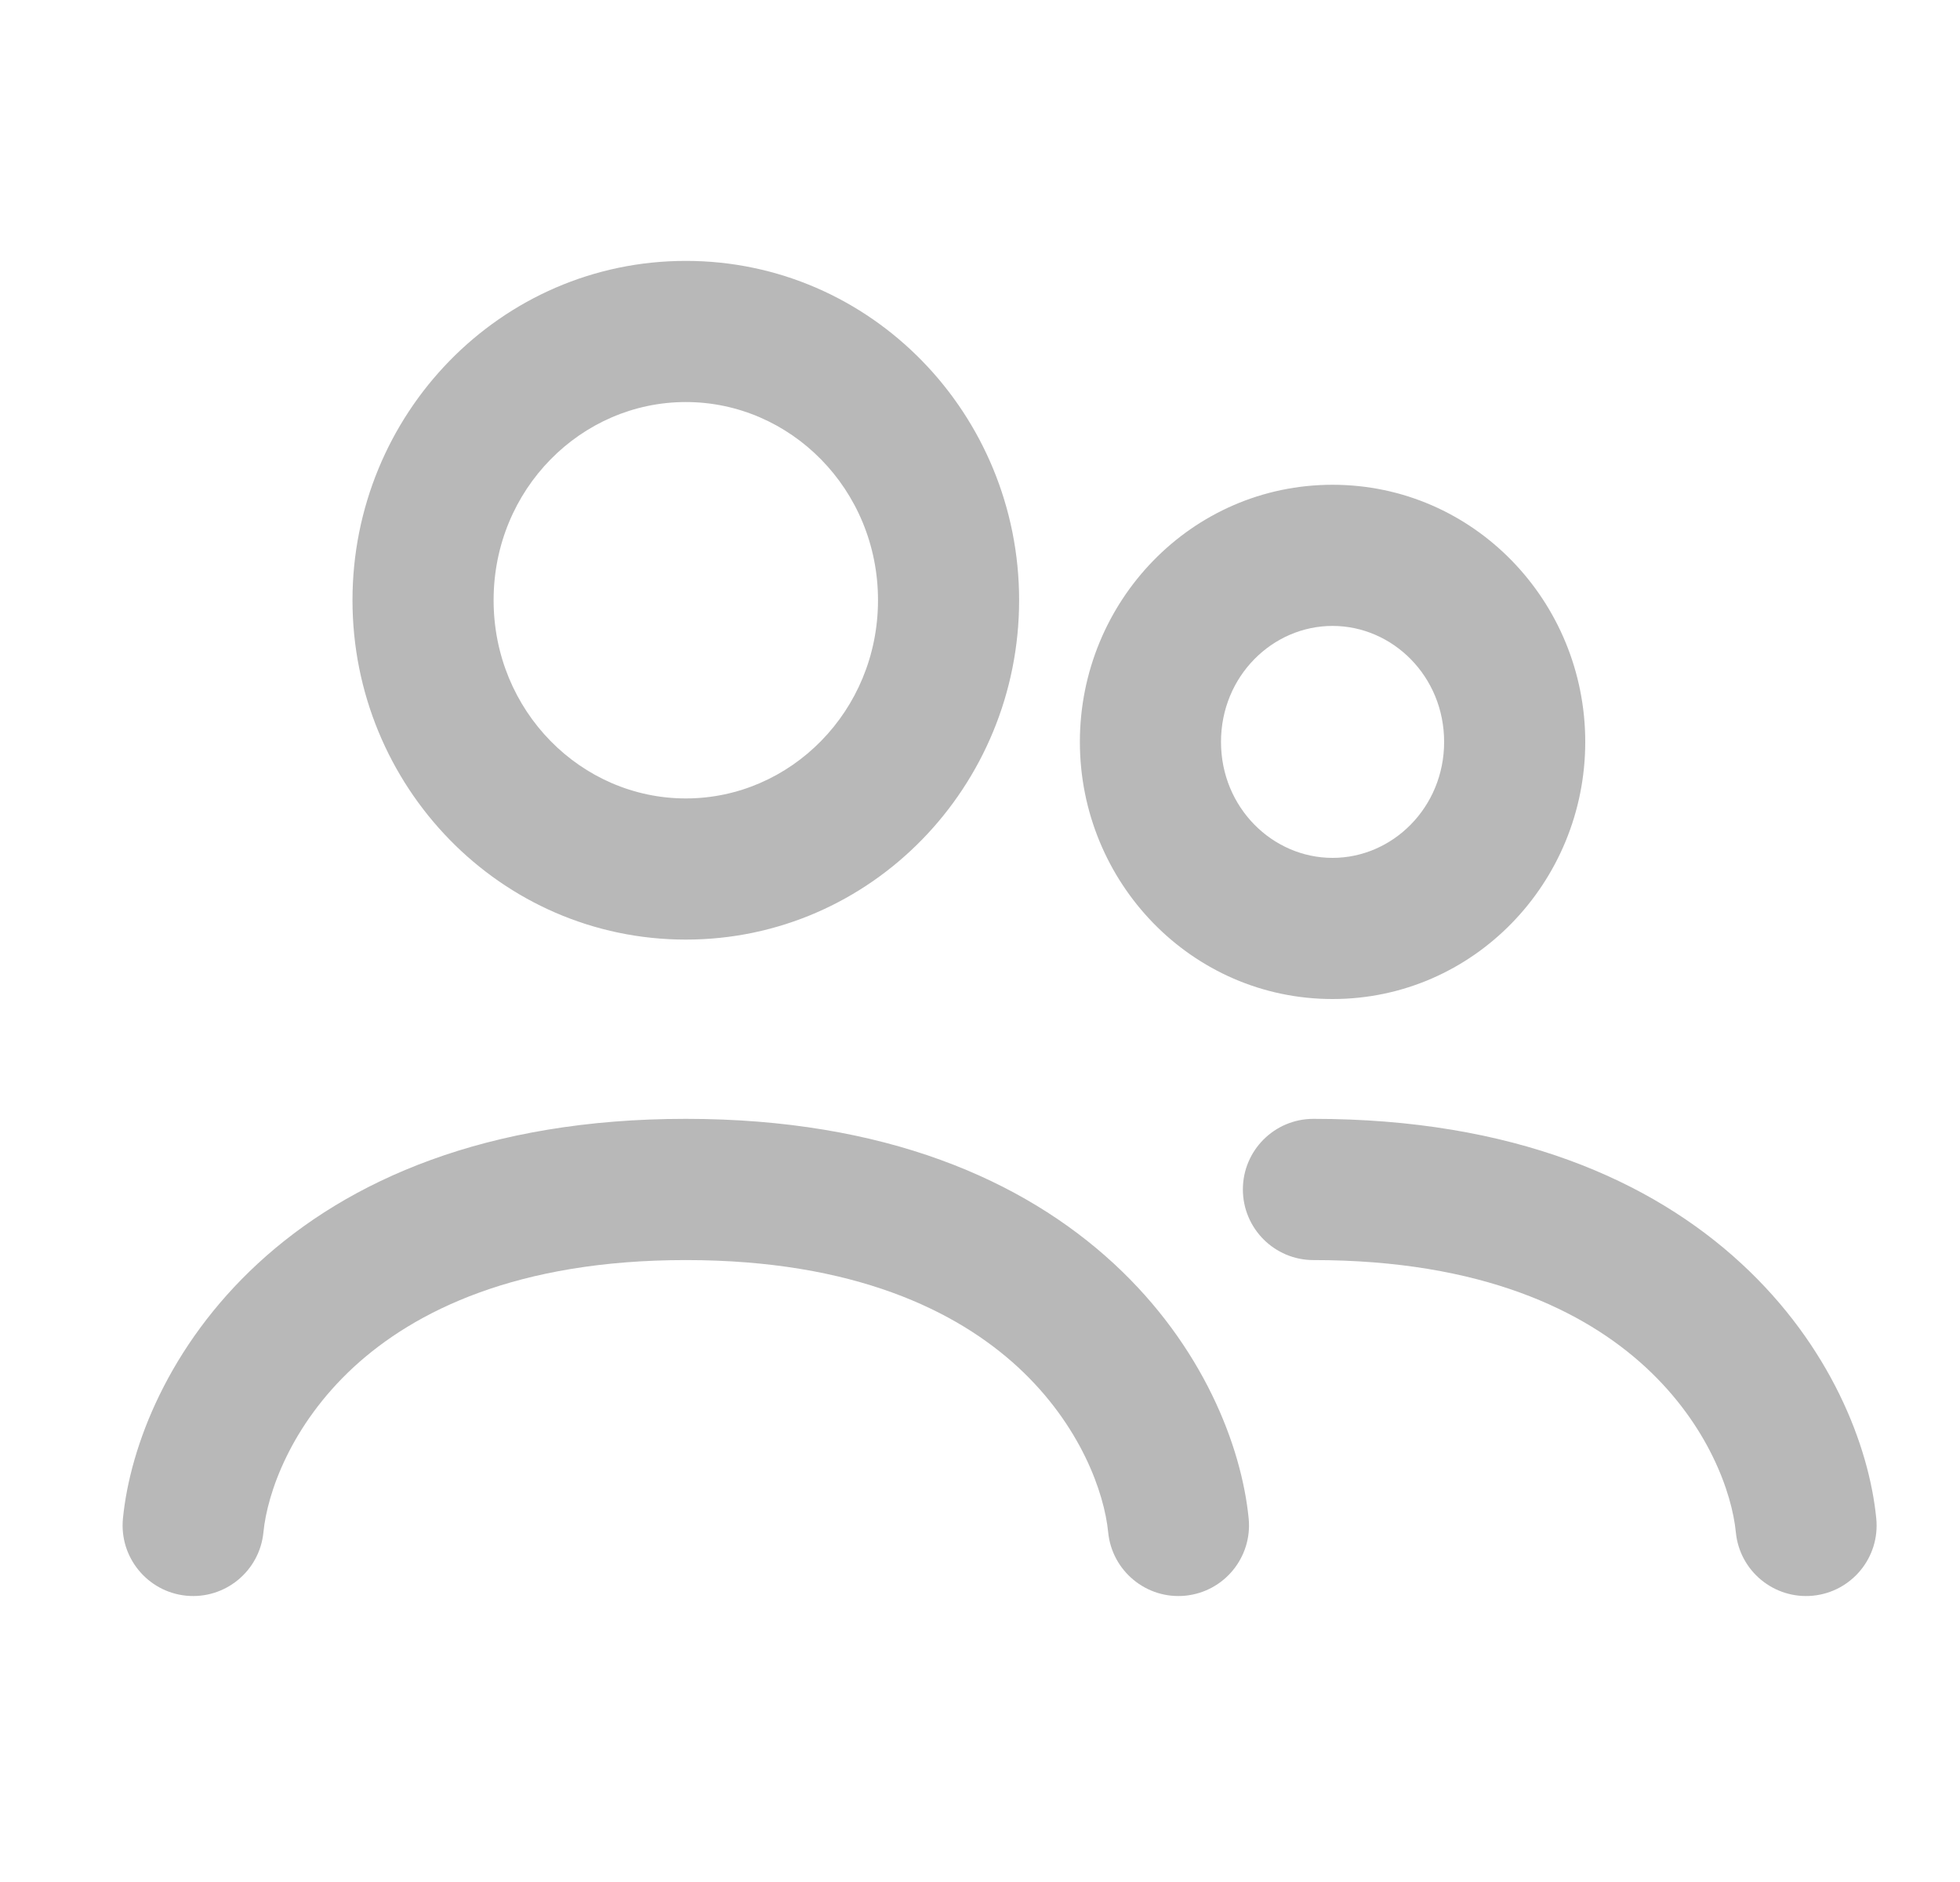 <svg width="25" height="24" viewBox="0 0 25 24" fill="none" xmlns="http://www.w3.org/2000/svg">
<path fill-rule="evenodd" clip-rule="evenodd" d="M8.748 5.127C7.413 5.127 6.296 6.239 6.296 7.654C6.296 9.069 7.413 10.182 8.748 10.182C10.082 10.182 11.199 9.069 11.199 7.654C11.199 6.239 10.082 5.127 8.748 5.127ZM4.496 7.654C4.496 5.283 6.381 3.327 8.748 3.327C11.114 3.327 12.999 5.283 12.999 7.654C12.999 10.025 11.114 11.982 8.748 11.982C6.381 11.982 4.496 10.025 4.496 7.654ZM16.997 7.982C16.231 7.982 15.574 8.623 15.574 9.461C15.574 10.298 16.231 10.94 16.997 10.94C17.762 10.94 18.42 10.298 18.42 9.461C18.42 8.623 17.762 7.982 16.997 7.982ZM13.774 9.461C13.774 7.67 15.197 6.182 16.997 6.182C18.797 6.182 20.22 7.67 20.22 9.461C20.22 11.251 18.797 12.74 16.997 12.74C15.197 12.74 13.774 11.251 13.774 9.461ZM4.509 17.436C3.711 18.174 3.409 19.038 3.36 19.541C3.311 20.035 2.871 20.397 2.376 20.349C1.882 20.3 1.52 19.86 1.568 19.365C1.659 18.44 2.153 17.162 3.288 16.114C4.444 15.047 6.207 14.268 8.748 14.268C11.288 14.268 13.051 15.047 14.207 16.114C15.342 17.162 15.836 18.44 15.927 19.365C15.975 19.86 15.613 20.3 15.118 20.349C14.624 20.397 14.184 20.035 14.135 19.541C14.086 19.038 13.784 18.174 12.986 17.436C12.207 16.718 10.899 16.069 8.748 16.069C6.596 16.069 5.288 16.718 4.509 17.436ZM15.853 15.168C15.853 14.671 16.256 14.268 16.753 14.268C19.293 14.268 21.057 15.047 22.212 16.114C23.348 17.162 23.842 18.44 23.932 19.365C23.981 19.86 23.619 20.3 23.124 20.349C22.629 20.397 22.189 20.035 22.141 19.541C22.092 19.038 21.79 18.174 20.991 17.436C20.213 16.718 18.905 16.069 16.753 16.069C16.256 16.069 15.853 15.665 15.853 15.168Z" fill="#121212" fill-opacity="0.3"/>
</svg>
